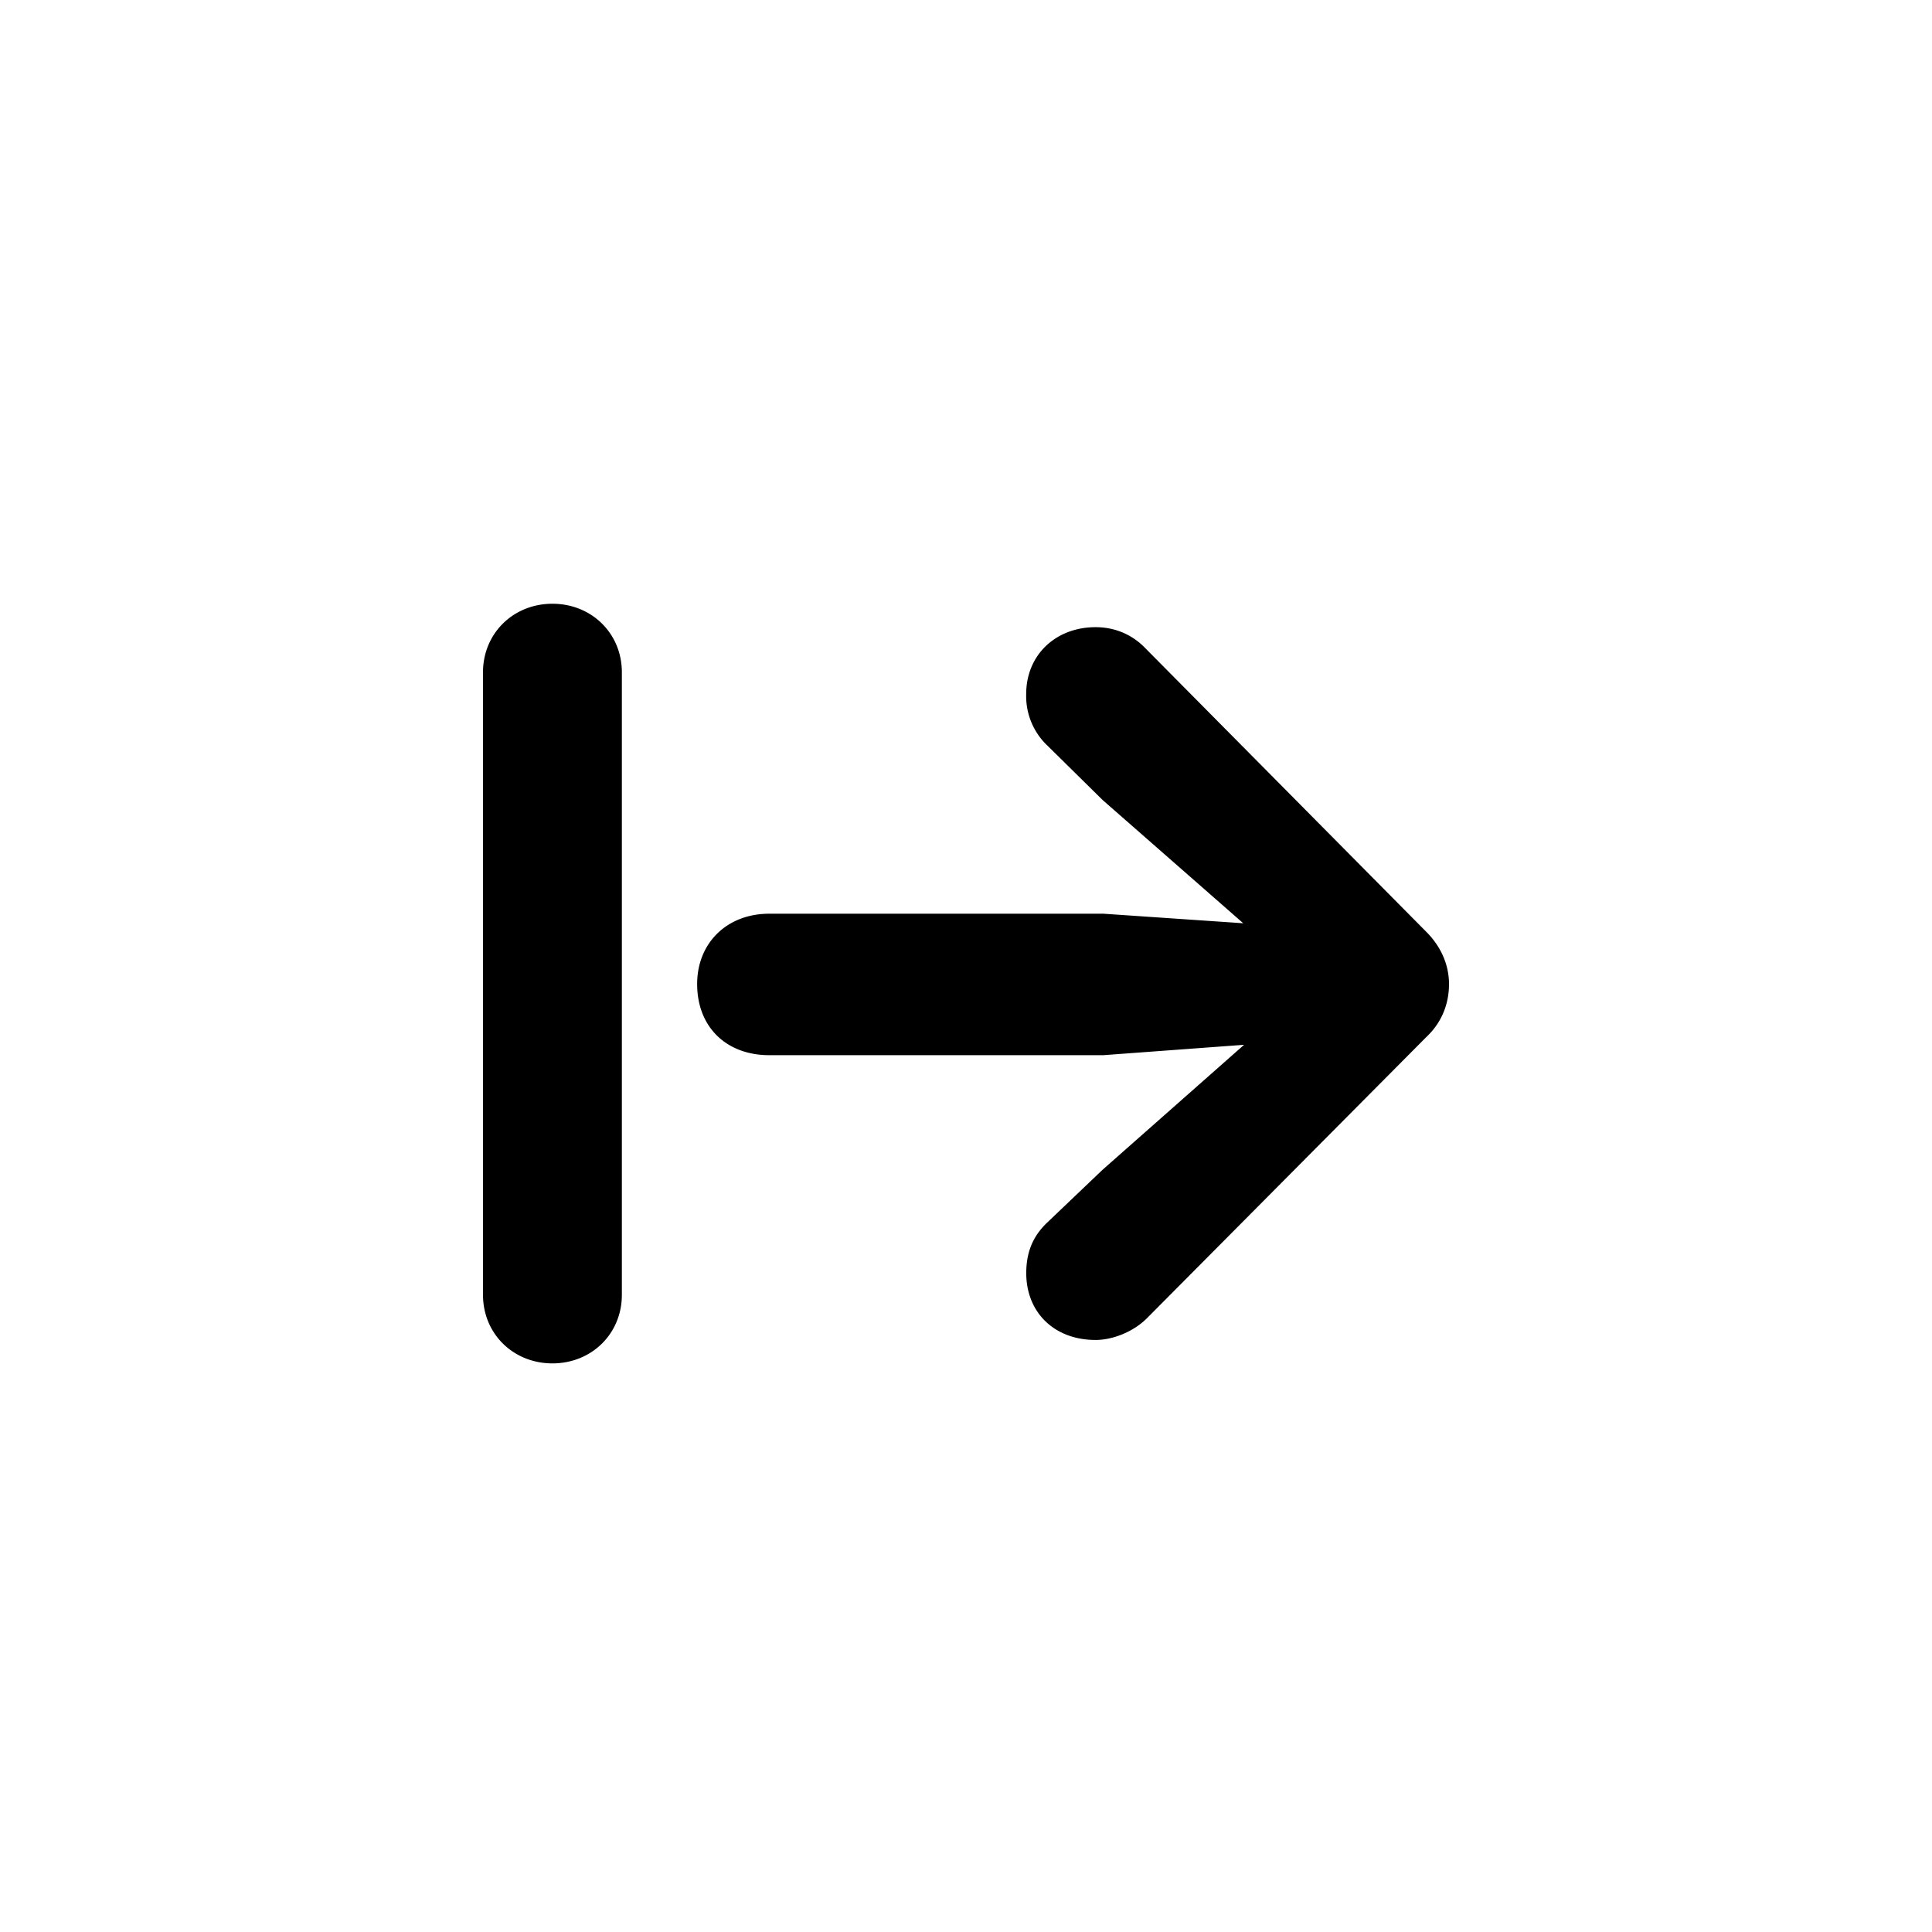 <svg xmlns="http://www.w3.org/2000/svg" viewBox="0 0 32 32"><path d="M9.15 22.582c-.647 0-1.15-.489-1.15-1.136v-10.31C8 10.489 8.503 10 9.15 10c.647 0 1.15.489 1.15 1.136v10.31c0 .647-.503 1.136-1.15 1.136m2.397-6.284c0-.676.49-1.164 1.194-1.164h5.536l2.315.158-2.33-2.042-.905-.892a1.13 1.13 0 0 1-.36-.863c0-.647.489-1.107 1.15-1.107.288 0 .59.1.835.36l4.644 4.688c.23.23.374.532.374.862 0 .345-.13.647-.374.877l-4.63 4.66c-.23.23-.575.359-.848.359-.69 0-1.15-.46-1.15-1.107 0-.374.128-.633.359-.849l.905-.863 2.344-2.07-2.33.172h-5.535c-.705 0-1.194-.46-1.194-1.179"/></svg>